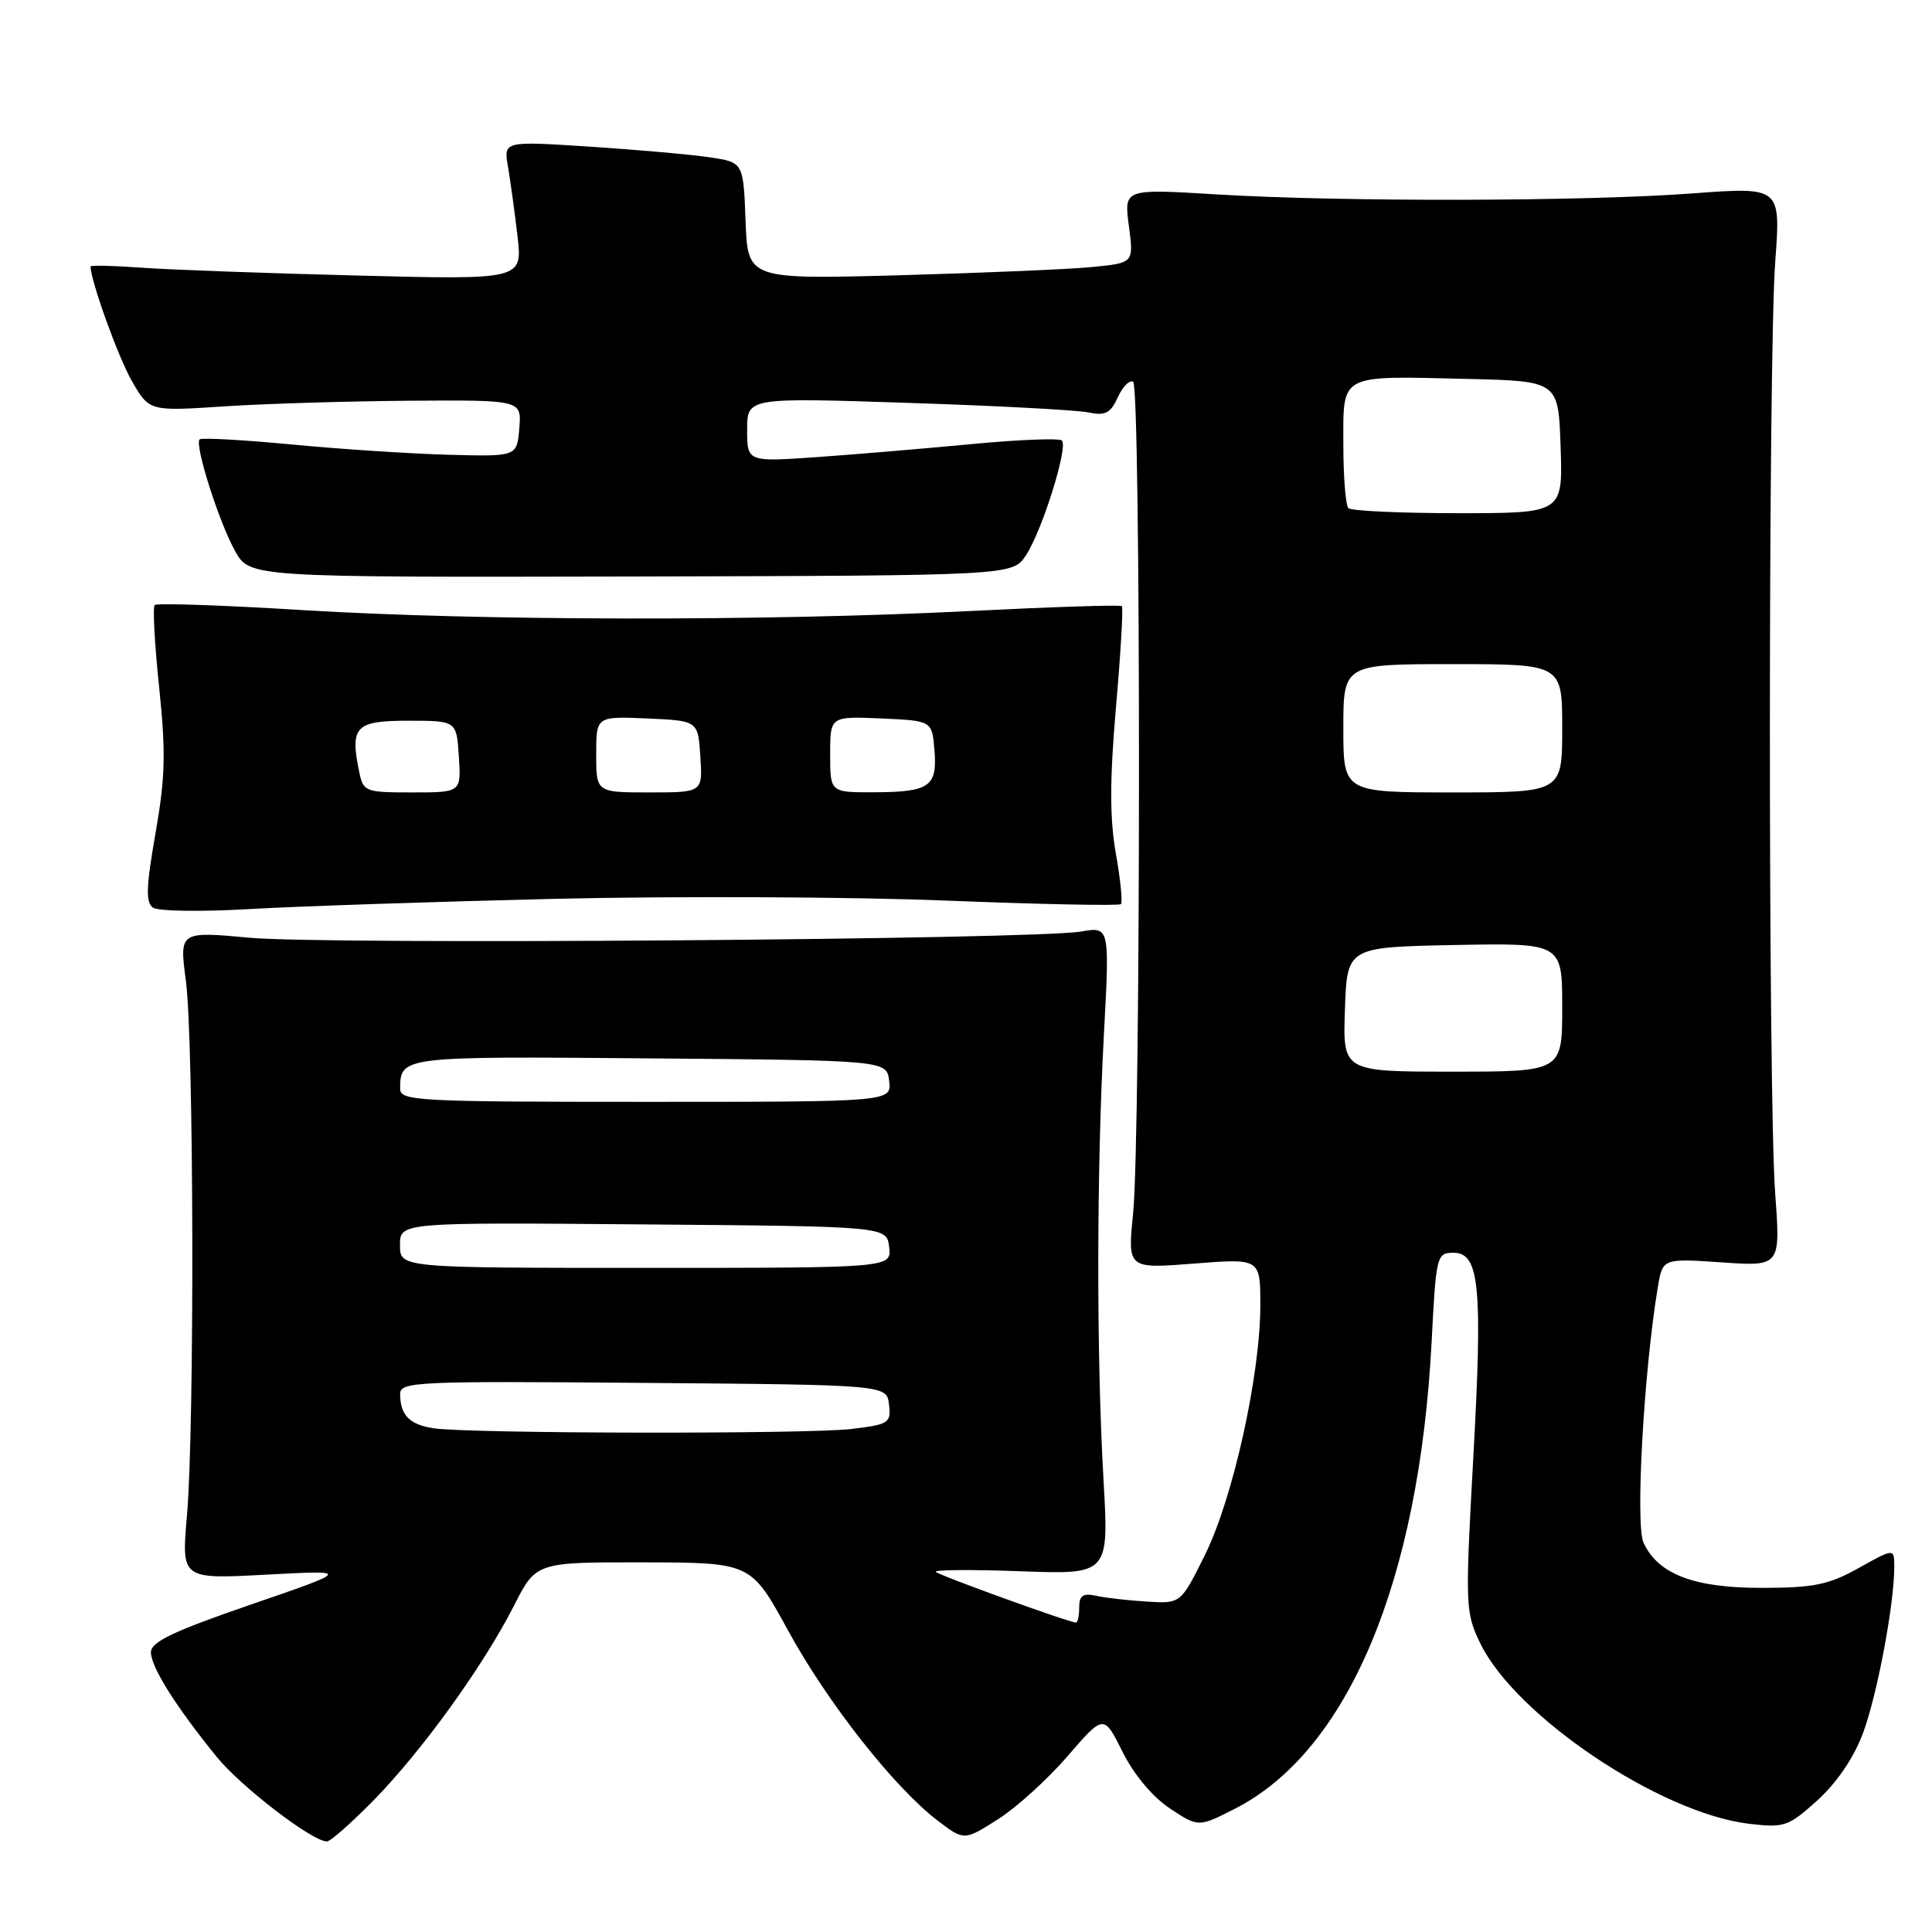 <?xml version="1.0" encoding="UTF-8" standalone="no"?>
<!DOCTYPE svg PUBLIC "-//W3C//DTD SVG 1.1//EN" "http://www.w3.org/Graphics/SVG/1.1/DTD/svg11.dtd" >
<svg xmlns="http://www.w3.org/2000/svg" xmlns:xlink="http://www.w3.org/1999/xlink" version="1.1" viewBox="0 0 256 256">
 <g >
 <path fill="currentColor"
d=" M 49.61 238.44 C 56.05 231.83 64.04 220.74 68.11 212.75 C 71.03 207.00 71.03 207.00 85.26 207.02 C 99.50 207.05 99.50 207.05 104.40 216.01 C 109.63 225.59 118.48 236.84 124.23 241.23 C 127.75 243.91 127.75 243.91 132.21 241.08 C 134.66 239.53 138.82 235.76 141.46 232.70 C 146.26 227.14 146.26 227.14 148.75 232.14 C 150.27 235.18 152.73 238.11 155.02 239.63 C 158.80 242.13 158.80 242.13 163.65 239.66 C 178.60 232.02 188.05 209.55 189.70 177.75 C 190.29 166.33 190.37 166.00 192.61 166.00 C 196.05 166.00 196.48 170.50 195.20 193.49 C 194.14 212.73 194.17 213.66 196.12 217.70 C 200.75 227.35 219.96 240.26 231.76 241.66 C 236.44 242.21 236.96 242.03 240.82 238.55 C 243.38 236.23 245.64 232.91 246.85 229.67 C 248.73 224.62 251.00 212.59 251.00 207.63 C 251.00 205.14 251.00 205.14 246.31 207.76 C 242.34 209.98 240.37 210.39 233.56 210.40 C 224.49 210.43 219.69 208.60 217.77 204.40 C 216.68 202.00 217.81 181.74 219.66 170.62 C 220.30 166.74 220.30 166.74 228.12 167.27 C 235.93 167.81 235.93 167.81 235.22 158.15 C 234.28 145.51 234.29 47.35 235.23 34.63 C 235.96 24.76 235.96 24.76 224.23 25.63 C 209.85 26.70 177.79 26.76 161.22 25.76 C 148.93 25.01 148.93 25.01 149.58 29.92 C 150.23 34.83 150.23 34.83 144.87 35.37 C 141.92 35.67 130.41 36.16 119.29 36.47 C 99.08 37.02 99.08 37.02 98.79 29.26 C 98.50 21.50 98.50 21.50 94.00 20.84 C 91.53 20.47 84.37 19.84 78.11 19.43 C 66.72 18.69 66.72 18.69 67.31 22.09 C 67.63 23.97 68.20 28.10 68.57 31.28 C 69.24 37.07 69.24 37.07 47.37 36.51 C 35.34 36.21 22.46 35.74 18.75 35.47 C 15.04 35.20 12.00 35.13 12.00 35.31 C 12.00 37.18 15.68 47.38 17.48 50.50 C 19.79 54.50 19.79 54.50 29.65 53.85 C 35.07 53.49 46.16 53.16 54.31 53.10 C 69.12 53.00 69.12 53.00 68.81 56.75 C 68.50 60.50 68.50 60.50 59.50 60.26 C 54.55 60.13 45.19 59.52 38.69 58.90 C 32.20 58.28 26.69 57.98 26.45 58.22 C 25.75 58.92 29.00 69.15 31.14 73.00 C 33.09 76.50 33.09 76.50 83.63 76.39 C 134.18 76.27 134.18 76.27 135.95 73.57 C 138.10 70.30 141.56 59.23 140.71 58.37 C 140.37 58.04 135.01 58.25 128.80 58.84 C 122.58 59.43 113.34 60.21 108.25 60.57 C 99.00 61.21 99.00 61.21 99.00 56.95 C 99.00 52.68 99.00 52.68 120.25 53.38 C 131.94 53.76 142.72 54.33 144.22 54.65 C 146.46 55.12 147.15 54.76 148.12 52.64 C 148.76 51.22 149.68 50.30 150.15 50.59 C 151.18 51.23 151.18 150.48 150.14 160.81 C 149.41 168.12 149.41 168.12 158.21 167.43 C 167.00 166.74 167.00 166.74 167.00 172.96 C 167.00 182.19 163.38 198.51 159.68 206.00 C 156.46 212.50 156.46 212.50 151.98 212.22 C 149.52 212.07 146.49 211.73 145.25 211.45 C 143.50 211.07 143.00 211.41 143.00 212.98 C 143.00 214.09 142.81 215.00 142.58 215.00 C 141.70 215.00 124.48 208.77 124.00 208.28 C 123.72 208.00 128.77 207.96 135.22 208.20 C 146.94 208.63 146.94 208.63 146.22 196.06 C 145.28 179.72 145.30 155.16 146.27 137.14 C 147.04 122.78 147.04 122.78 143.27 123.43 C 137.15 124.50 43.34 125.20 33.13 124.26 C 23.76 123.40 23.76 123.40 24.63 129.95 C 25.69 137.90 25.79 189.21 24.77 200.88 C 24.04 209.25 24.04 209.25 35.27 208.65 C 46.50 208.05 46.50 208.05 33.25 212.61 C 22.93 216.16 20.00 217.56 20.00 218.94 C 20.00 220.89 23.29 226.11 28.71 232.79 C 31.95 236.77 41.37 244.00 43.32 244.00 C 43.79 244.00 46.62 241.50 49.61 238.44 Z  M 73.50 119.10 C 89.45 118.73 112.76 118.83 125.30 119.33 C 137.84 119.83 148.29 120.04 148.53 119.80 C 148.77 119.56 148.47 116.53 147.85 113.07 C 147.04 108.43 147.04 103.32 147.87 93.72 C 148.50 86.54 148.85 80.51 148.65 80.32 C 148.46 80.12 139.34 80.42 128.40 80.97 C 101.46 82.33 63.59 82.27 40.25 80.85 C 29.66 80.20 20.77 79.89 20.50 80.17 C 20.22 80.44 20.49 85.36 21.09 91.09 C 21.99 99.70 21.90 103.05 20.60 110.45 C 19.36 117.50 19.29 119.58 20.27 120.27 C 20.94 120.74 26.68 120.83 33.00 120.46 C 39.33 120.09 57.55 119.48 73.50 119.10 Z  M 57.50 189.26 C 54.28 188.79 53.04 187.53 53.02 184.74 C 53.00 183.08 55.00 182.99 85.25 183.24 C 117.50 183.50 117.50 183.50 117.80 186.10 C 118.09 188.56 117.79 188.75 112.80 189.35 C 107.01 190.04 62.35 189.97 57.50 189.26 Z  M 53.00 164.99 C 53.00 161.97 53.00 161.97 85.25 162.24 C 117.50 162.50 117.50 162.50 117.82 165.25 C 118.13 168.00 118.13 168.00 85.57 168.00 C 53.00 168.00 53.00 168.00 53.00 164.99 Z  M 53.02 144.25 C 53.05 139.97 53.18 139.96 86.07 140.24 C 117.50 140.50 117.50 140.50 117.82 143.25 C 118.13 146.00 118.13 146.00 85.57 146.00 C 55.21 146.00 53.00 145.88 53.02 144.25 Z  M 178.21 133.75 C 178.50 125.50 178.50 125.50 192.75 125.22 C 207.00 124.95 207.00 124.95 207.00 133.47 C 207.00 142.00 207.00 142.00 192.46 142.00 C 177.92 142.00 177.92 142.00 178.21 133.75 Z  M 178.00 96.50 C 178.00 88.00 178.00 88.00 192.50 88.00 C 207.00 88.00 207.00 88.00 207.00 96.50 C 207.00 105.00 207.00 105.00 192.50 105.00 C 178.00 105.00 178.00 105.00 178.00 96.50 Z  M 178.67 67.33 C 178.30 66.97 178.00 63.15 178.00 58.85 C 178.00 49.43 177.30 49.80 194.50 50.21 C 206.50 50.50 206.50 50.50 206.79 59.25 C 207.08 68.00 207.08 68.00 193.21 68.00 C 185.58 68.00 179.03 67.70 178.67 67.33 Z  M 47.59 102.25 C 46.36 96.25 47.09 95.50 54.10 95.50 C 60.50 95.50 60.50 95.50 60.80 100.25 C 61.11 105.00 61.11 105.00 54.63 105.00 C 48.37 105.00 48.14 104.91 47.59 102.25 Z  M 79.00 99.95 C 79.00 94.91 79.00 94.91 85.75 95.20 C 92.50 95.50 92.50 95.50 92.80 100.25 C 93.11 105.00 93.11 105.00 86.05 105.00 C 79.00 105.00 79.00 105.00 79.00 99.95 Z  M 110.00 99.95 C 110.00 94.91 110.00 94.91 116.75 95.20 C 123.50 95.50 123.50 95.50 123.82 99.40 C 124.22 104.24 123.17 104.96 115.75 104.98 C 110.00 105.00 110.00 105.00 110.00 99.95 Z "/>
</g>
</svg>